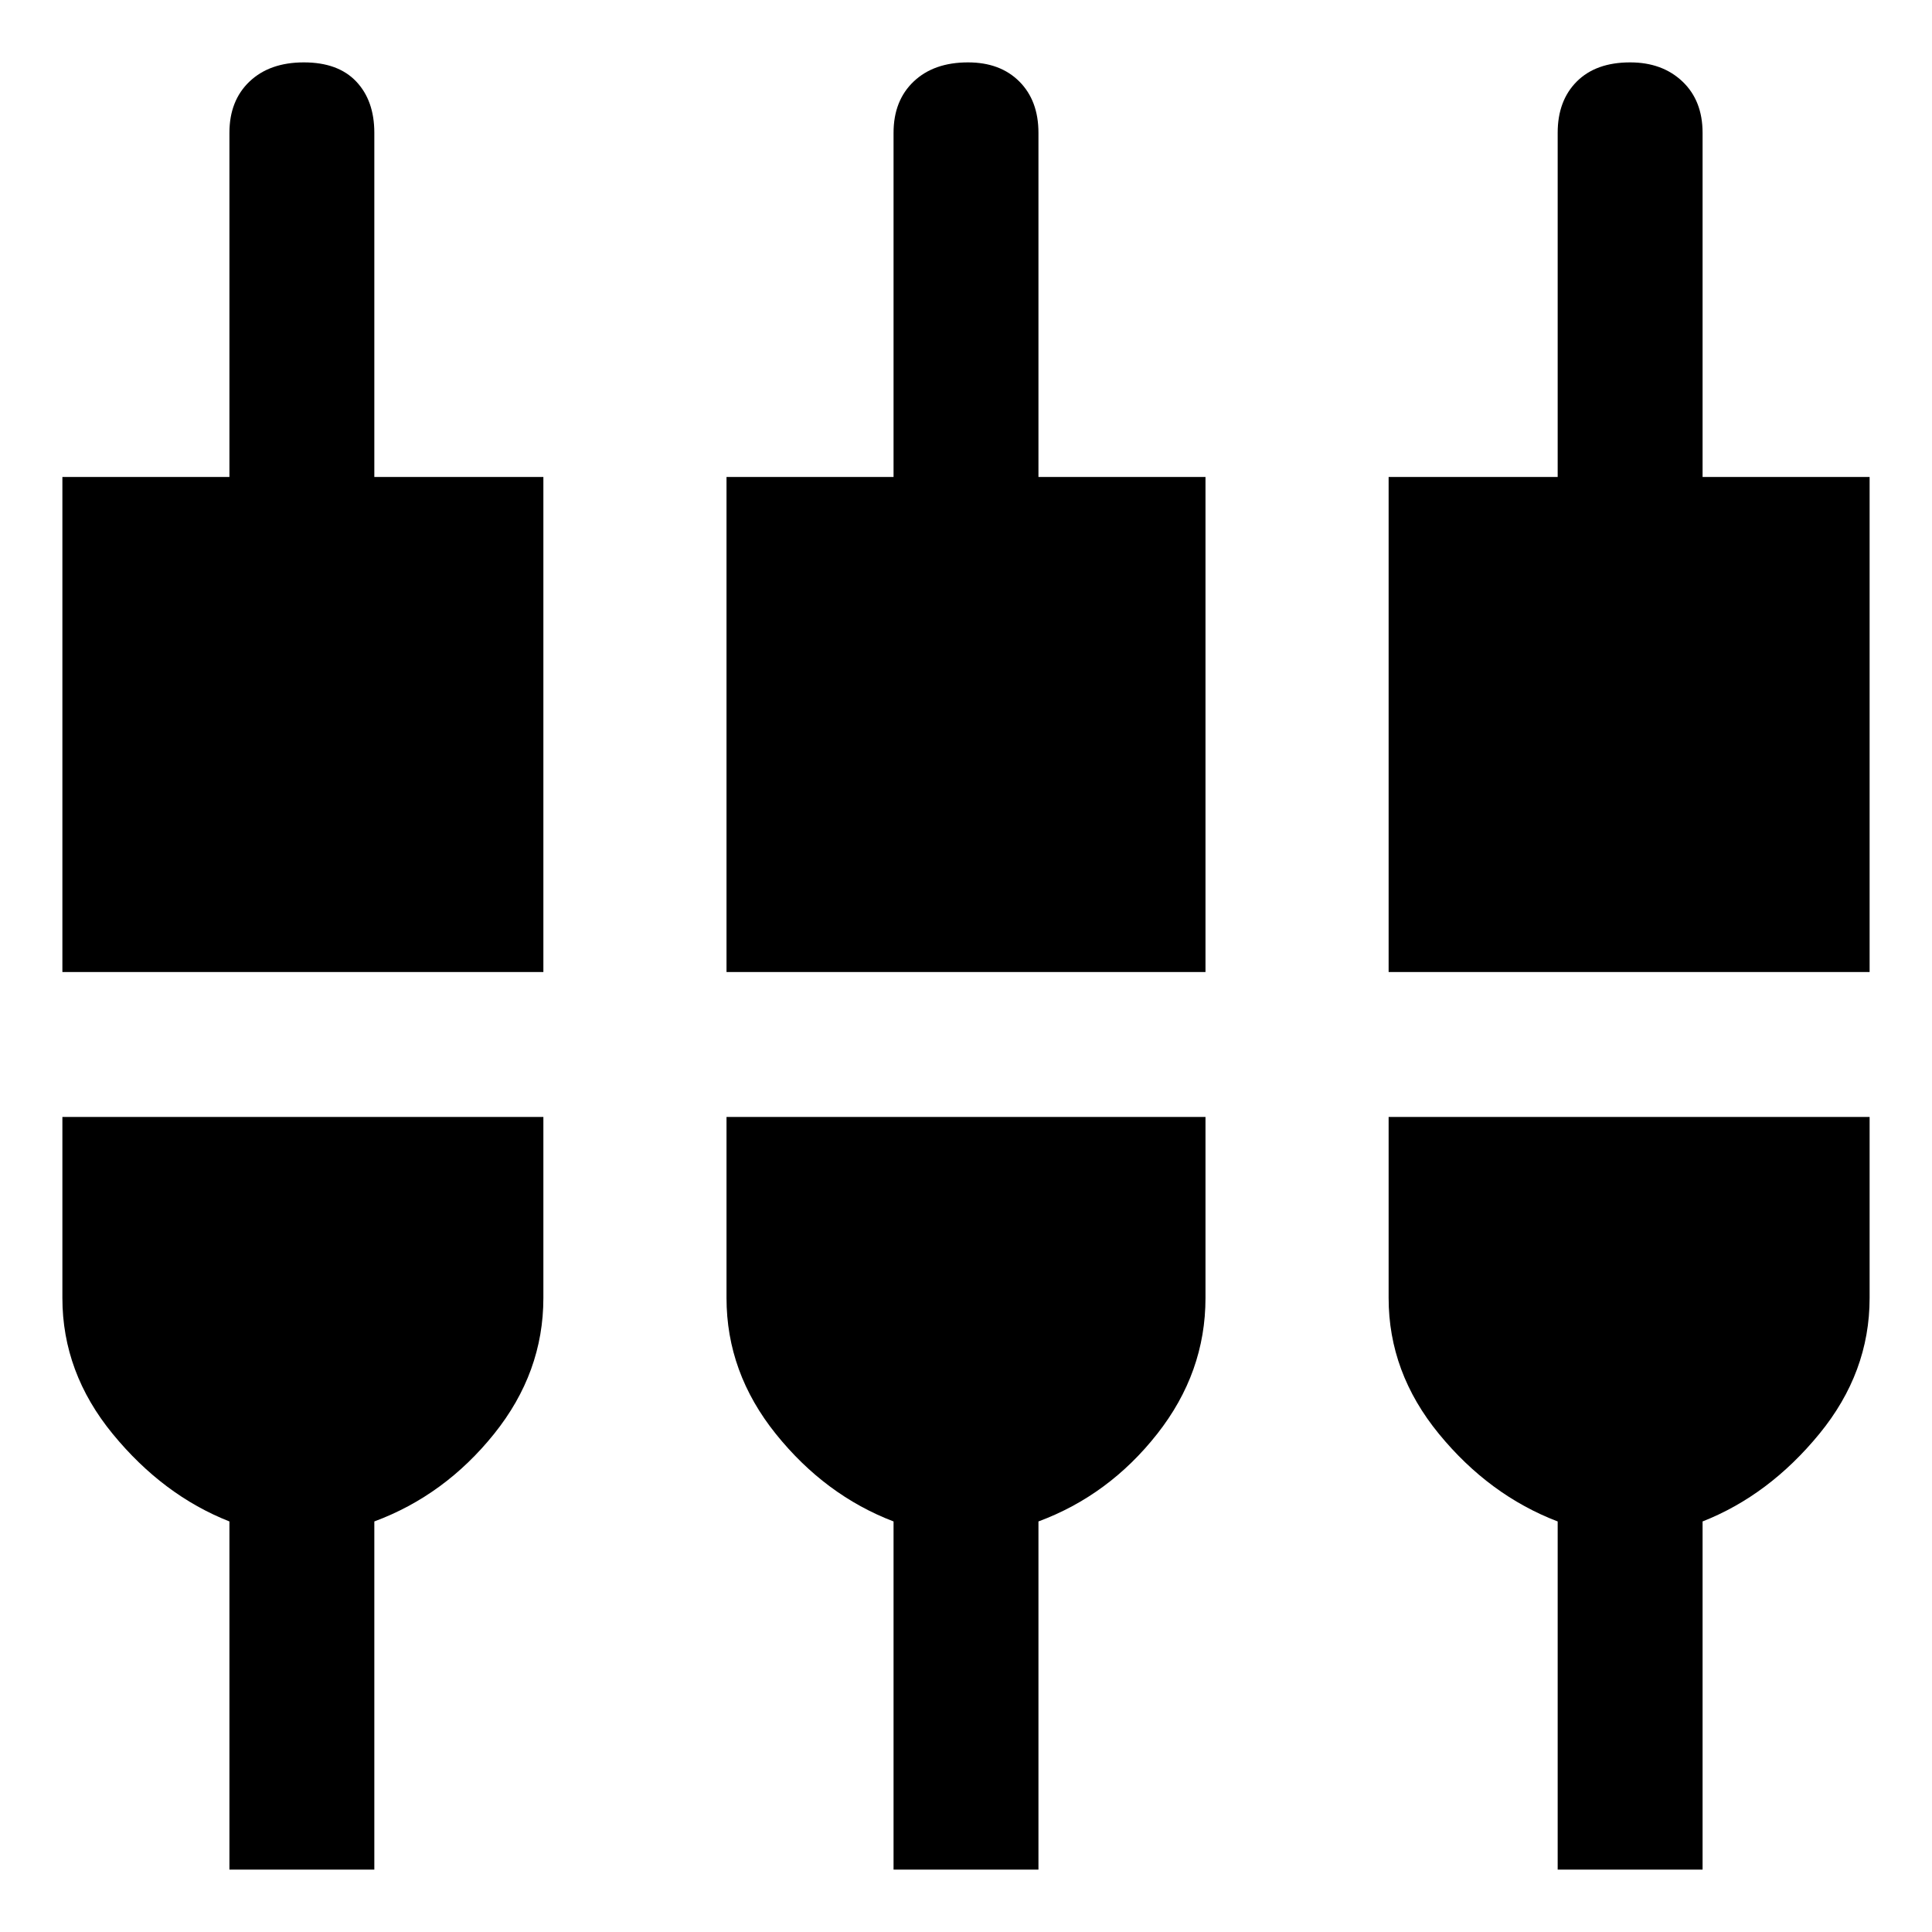 <svg xmlns="http://www.w3.org/2000/svg" height="48" width="48"><path d="M1.55 24.15V11.85H5.7V3.3Q5.7 2.5 6.2 2.025Q6.7 1.55 7.55 1.55Q8.4 1.55 8.85 2.025Q9.3 2.5 9.3 3.3V11.85H13.5V24.15ZM5.7 46.45V37.8Q4.05 37.15 2.8 35.625Q1.55 34.1 1.55 32.25V27.75H13.5V32.25Q13.5 34.1 12.275 35.625Q11.05 37.15 9.3 37.8V46.45ZM18.05 24.15V11.85H22.2V3.3Q22.2 2.5 22.7 2.025Q23.2 1.55 24.05 1.55Q24.85 1.55 25.325 2.025Q25.8 2.5 25.8 3.3V11.85H29.95V24.15ZM22.2 46.45V37.8Q20.5 37.15 19.275 35.625Q18.05 34.1 18.05 32.25V27.75H29.95V32.25Q29.95 34.1 28.75 35.625Q27.55 37.15 25.8 37.8V46.45ZM34.5 24.15V11.85H38.7V3.3Q38.7 2.5 39.175 2.025Q39.65 1.55 40.5 1.55Q41.3 1.55 41.8 2.025Q42.3 2.5 42.3 3.3V11.85H46.45V24.15ZM38.7 46.45V37.8Q37 37.15 35.75 35.625Q34.5 34.1 34.5 32.25V27.75H46.45V32.25Q46.45 34.1 45.2 35.625Q43.95 37.15 42.3 37.8V46.45Z"/></svg>